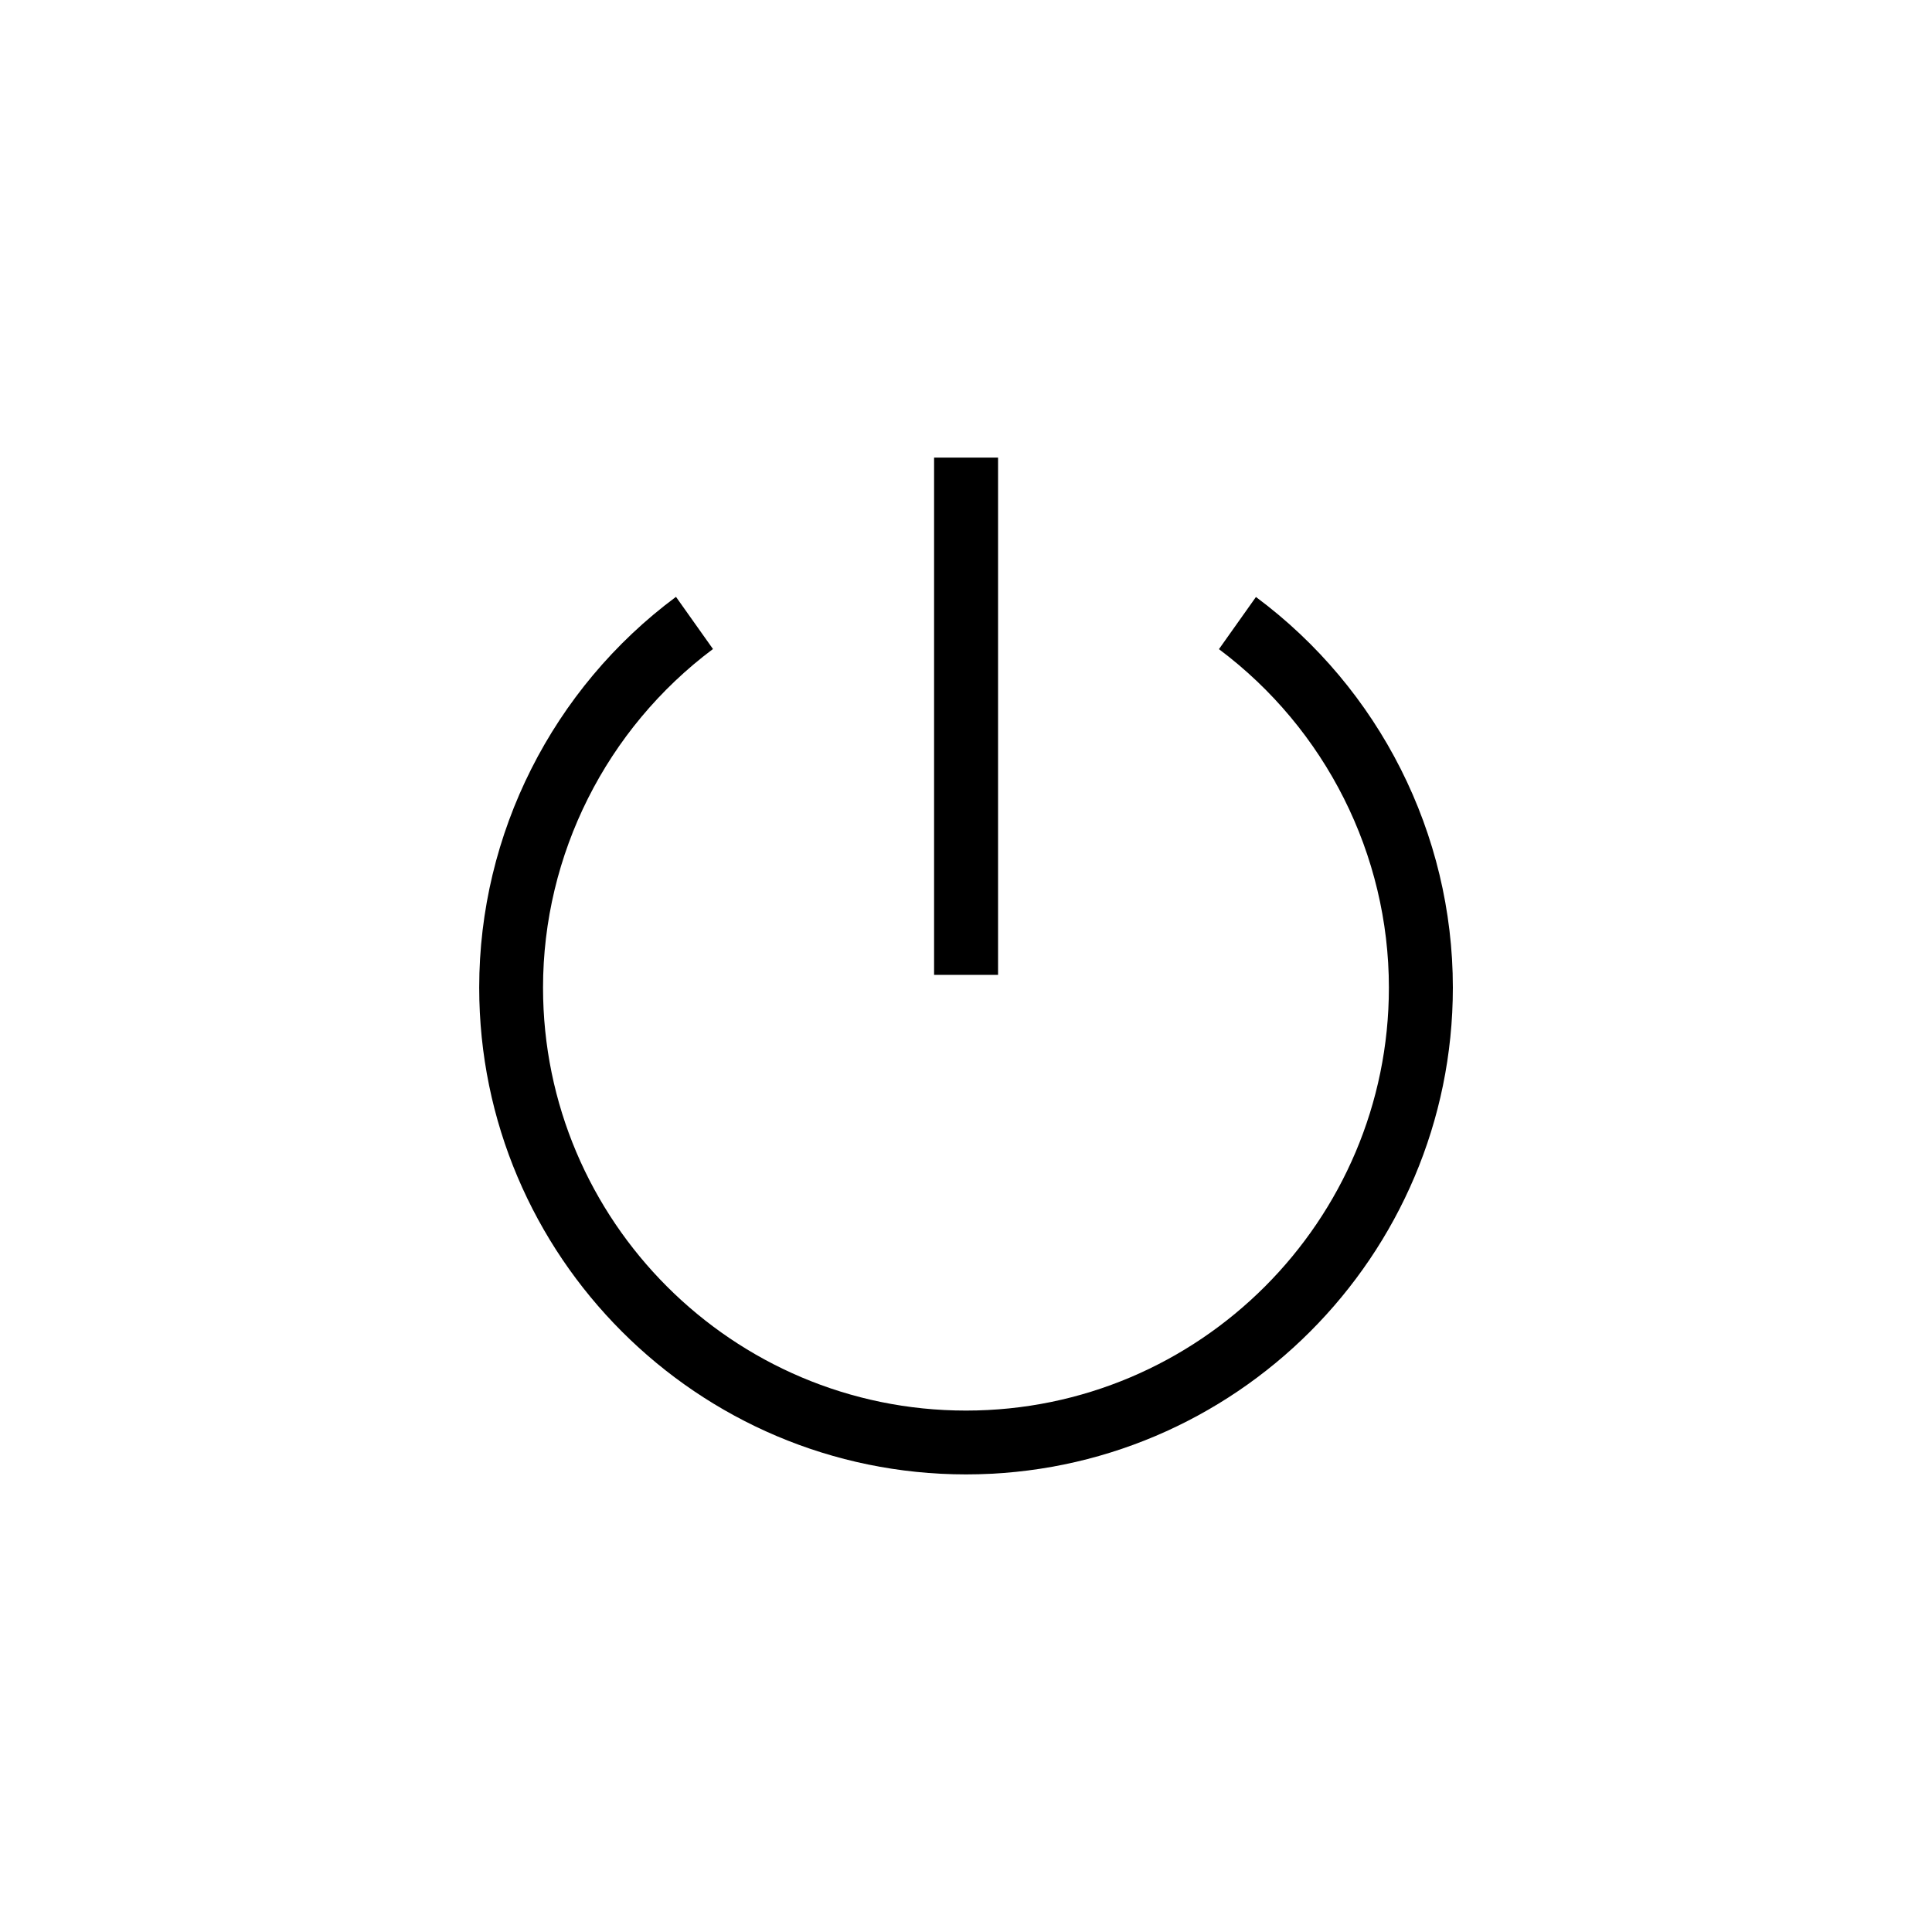 <?xml version="1.0" encoding="utf-8"?>
<!-- Generator: Adobe Illustrator 16.0.0, SVG Export Plug-In . SVG Version: 6.00 Build 0)  -->
<!DOCTYPE svg PUBLIC "-//W3C//DTD SVG 1.1//EN" "http://www.w3.org/Graphics/SVG/1.1/DTD/svg11.dtd">
<svg version="1.1" id="Ebene_1" xmlns="http://www.w3.org/2000/svg" xmlns:xlink="http://www.w3.org/1999/xlink" x="0px" y="0px"
	 width="27px" height="27px" viewBox="36.199 36.373 27 27" enable-background="new 36.199 36.373 27 27" xml:space="preserve">
<rect x="49.253" y="42.768" width="0.894" height="7.229"/>
<path d="M53.751,44.716l-0.517,0.729c1.49,1.115,2.375,2.871,2.375,4.73c0,3.26-2.651,5.911-5.91,5.911
	c-3.26,0-5.911-2.651-5.911-5.911c0-1.859,0.885-3.617,2.375-4.732l-0.517-0.729c-1.726,1.282-2.75,3.312-2.75,5.46
	c0,3.751,3.052,6.804,6.804,6.804c3.751,0,6.803-3.053,6.803-6.804C56.503,48.027,55.479,45.999,53.751,44.716z"/>
</svg>
